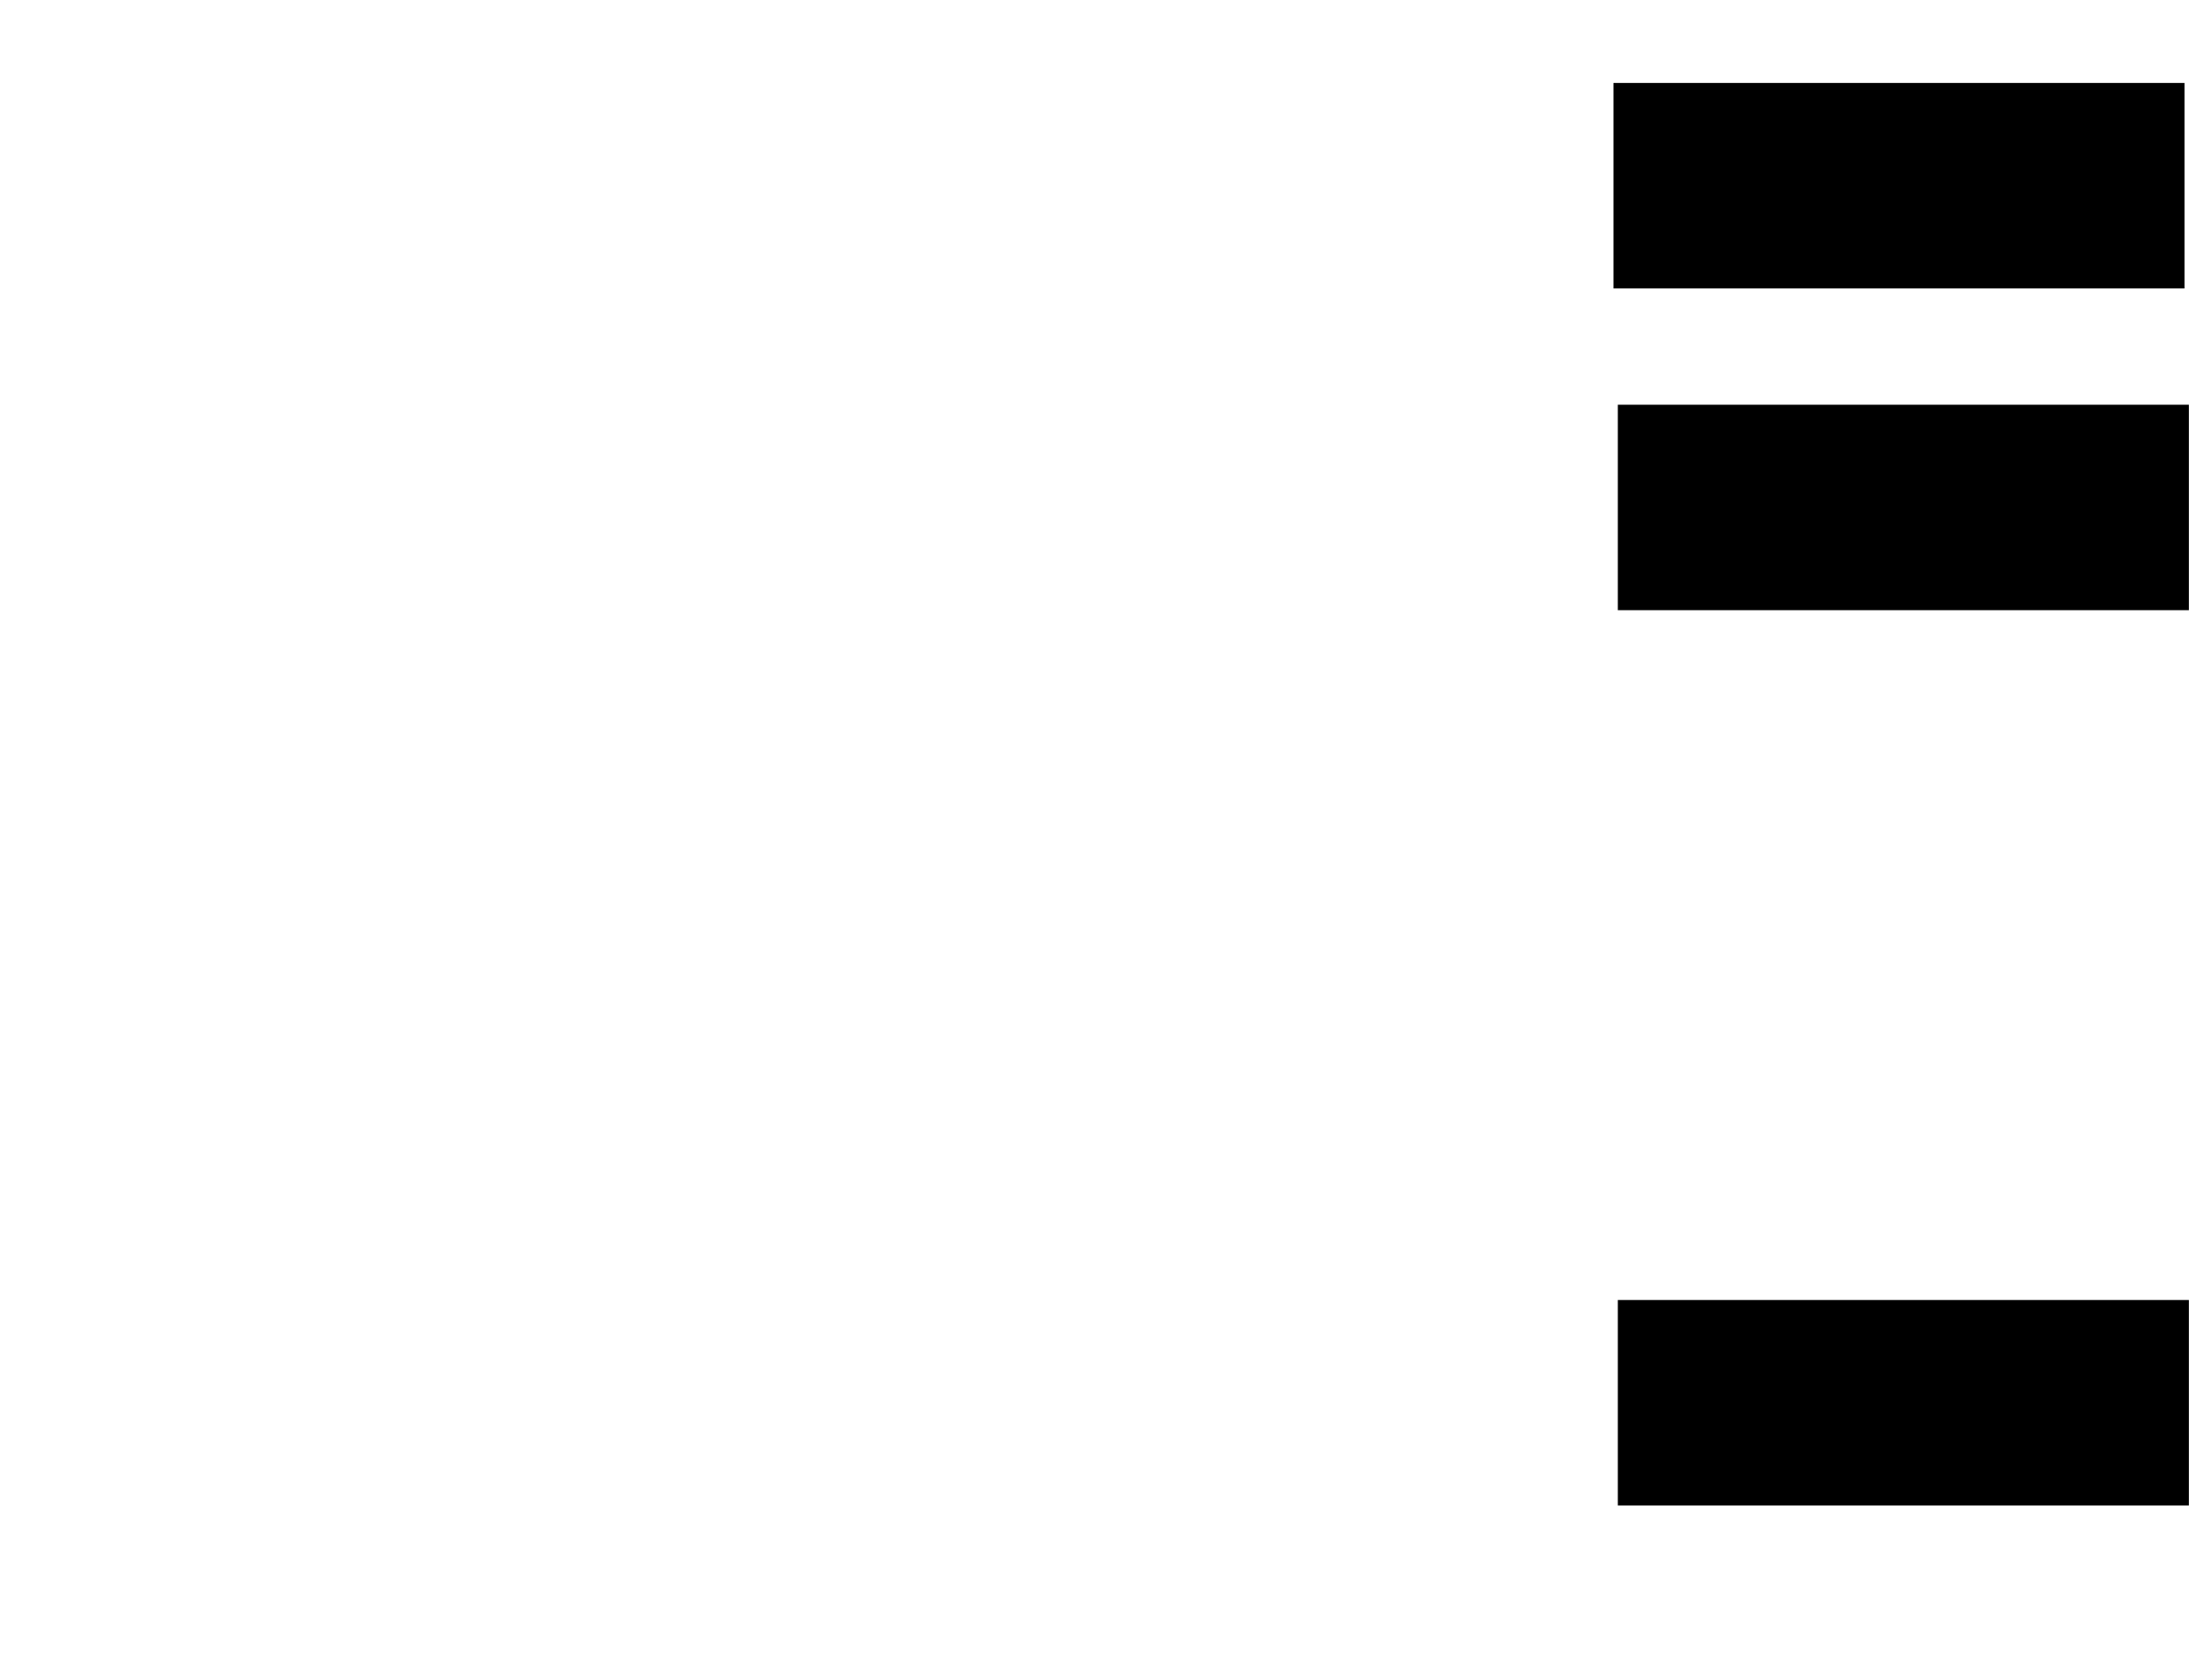 <svg xmlns="http://www.w3.org/2000/svg" width="1175" height="881">
 <!-- Created with Image Occlusion Enhanced -->
 <g>
  <title>Labels</title>
 </g>
 <g>
  <title>Masks</title>
  <rect stroke="#000000" id="09531042c6bd4191b0a38a7e9e4ff249-ao-1" height="108.14" width="302.326" y="215.512" x="859.884" fill="#0"/>
  <rect id="09531042c6bd4191b0a38a7e9e4ff249-ao-2" stroke="#000000" height="108.14" width="302.326" y="44.581" x="857.558" fill="#0"/>
  <rect id="09531042c6bd4191b0a38a7e9e4ff249-ao-3" stroke="#000000" height="108.14" width="302.326" y="691.093" x="859.884" fill="#0"/>
  
 </g>
</svg>